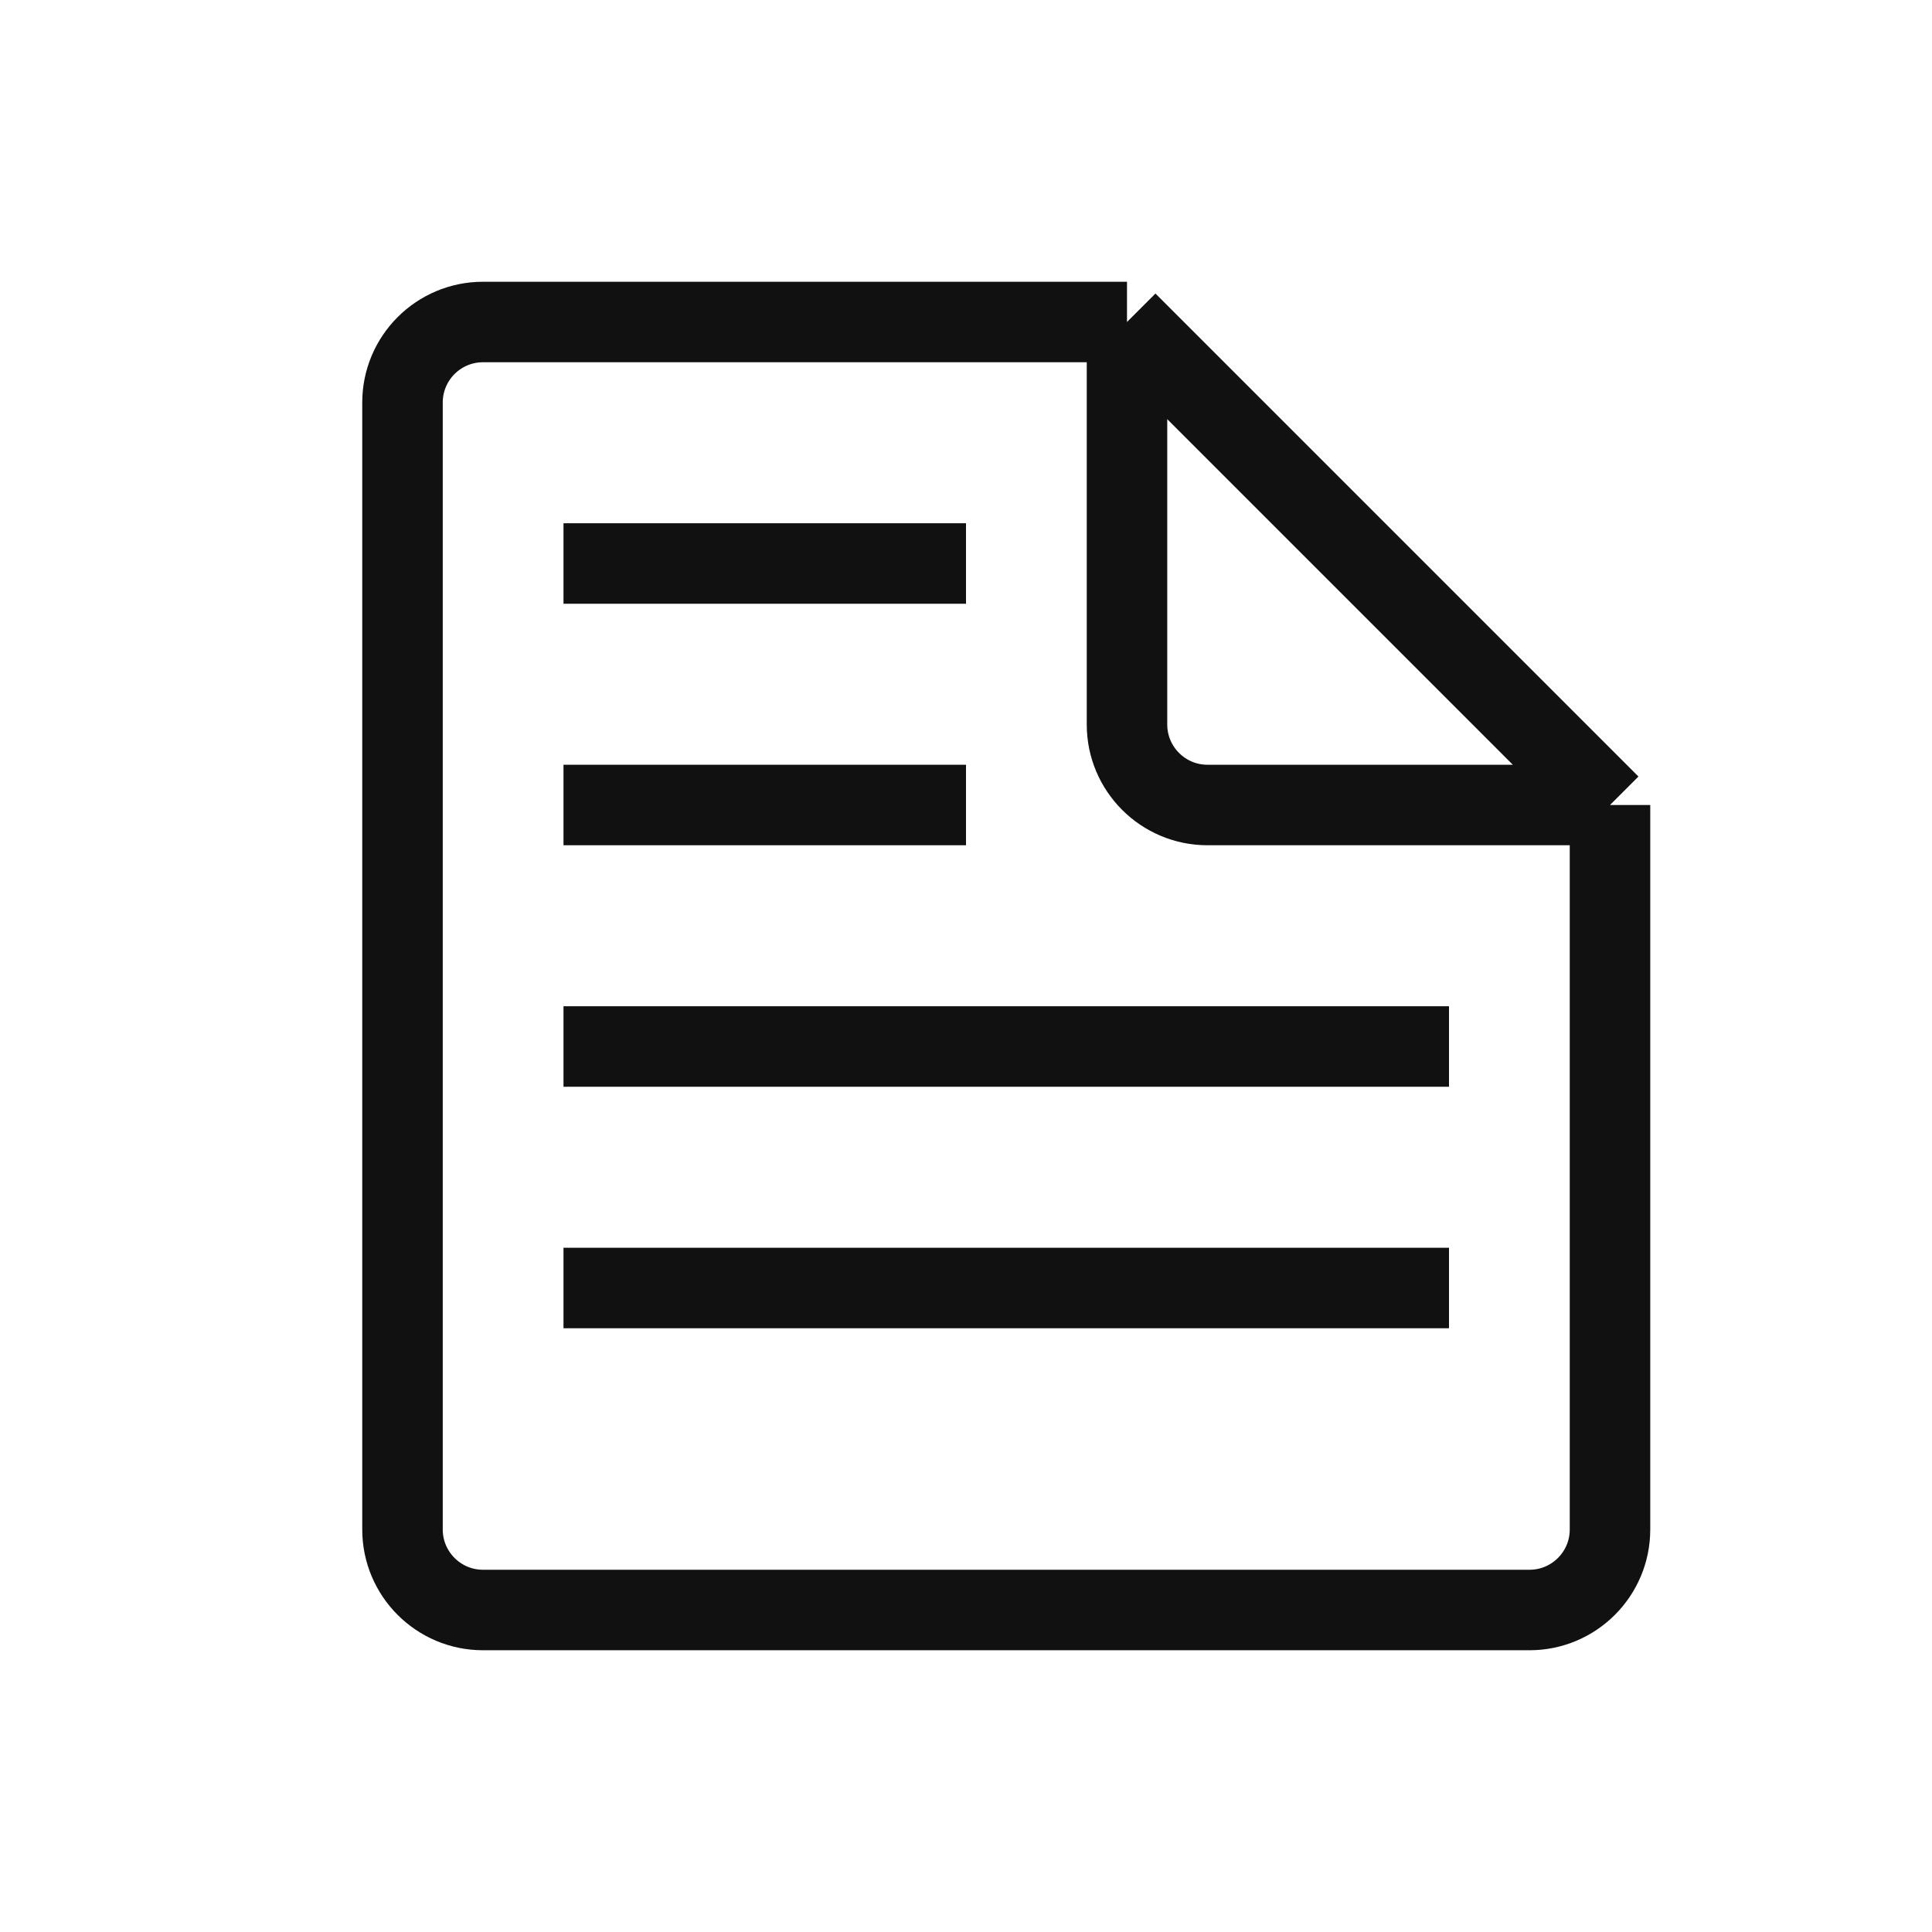 <svg width="24" height="24" viewBox="0 0 24 24" fill="none" xmlns="http://www.w3.org/2000/svg">
<path d="M14 4H6C5.448 4 5 4.448 5 5V19C5 19.552 5.448 20 6 20H19C19.552 20 20 19.552 20 19V10M14 4L20 10M14 4V9C14 9.552 14.448 10 15 10H20" stroke="#111111"/>
<path d="M7 7H12" stroke="#111111"/>
<path d="M7 10H12" stroke="#111111"/>
<path d="M7 13H18" stroke="#111111"/>
<path d="M7 16H18" stroke="#111111"/>
</svg>
